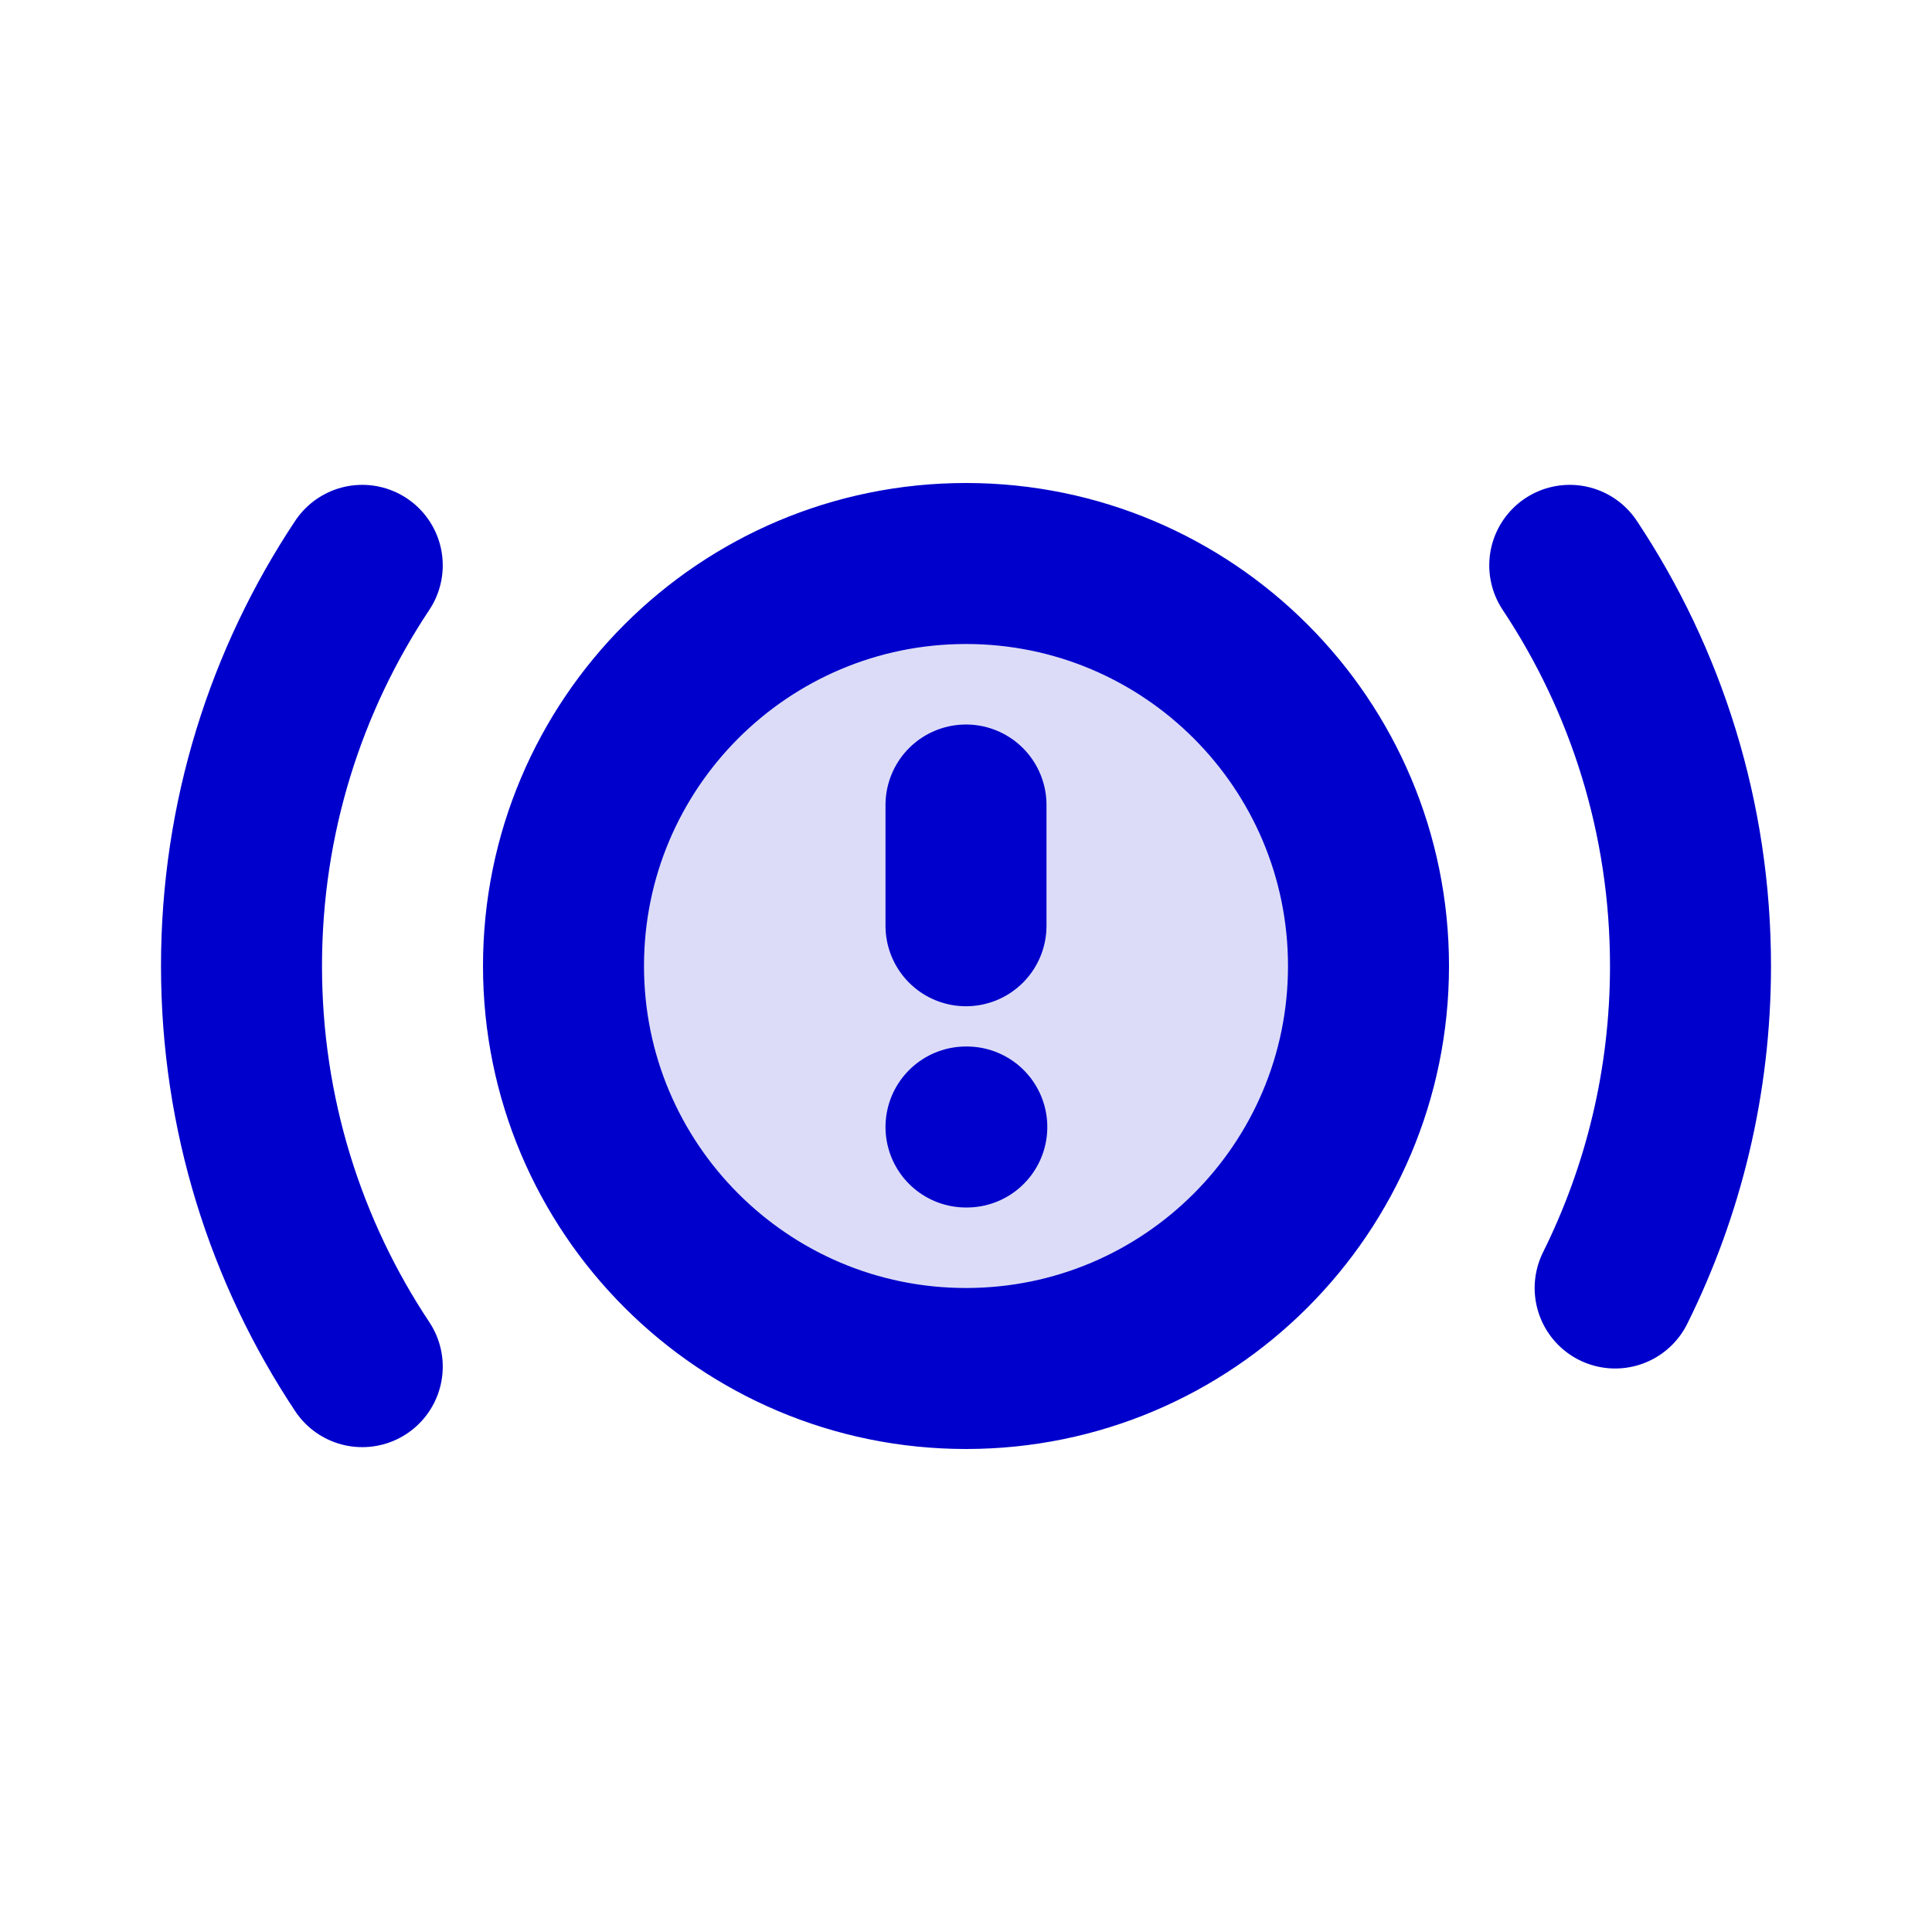 <svg width="24" height="24" viewBox="0 0 24 24" fill="none" xmlns="http://www.w3.org/2000/svg">
<circle opacity="0.14" cx="12" cy="12" r="5" fill="#0000CC"/>
<path d="M19.5 7.023C20.448 8.449 21 10.16 21 12C21 13.437 20.663 14.795 20.064 16M4.5 7.023C3.552 8.449 3 10.16 3 12C3 13.84 3.552 15.551 4.5 16.977M12 10V11.5M12 14H12.01M17 12C17 14.761 14.761 17 12 17C9.239 17 7 14.761 7 12C7 9.239 9.239 7 12 7C14.761 7 17 9.239 17 12Z" stroke="#0000CC" stroke-width="2" stroke-linecap="round" stroke-linejoin="round"/>
</svg>
